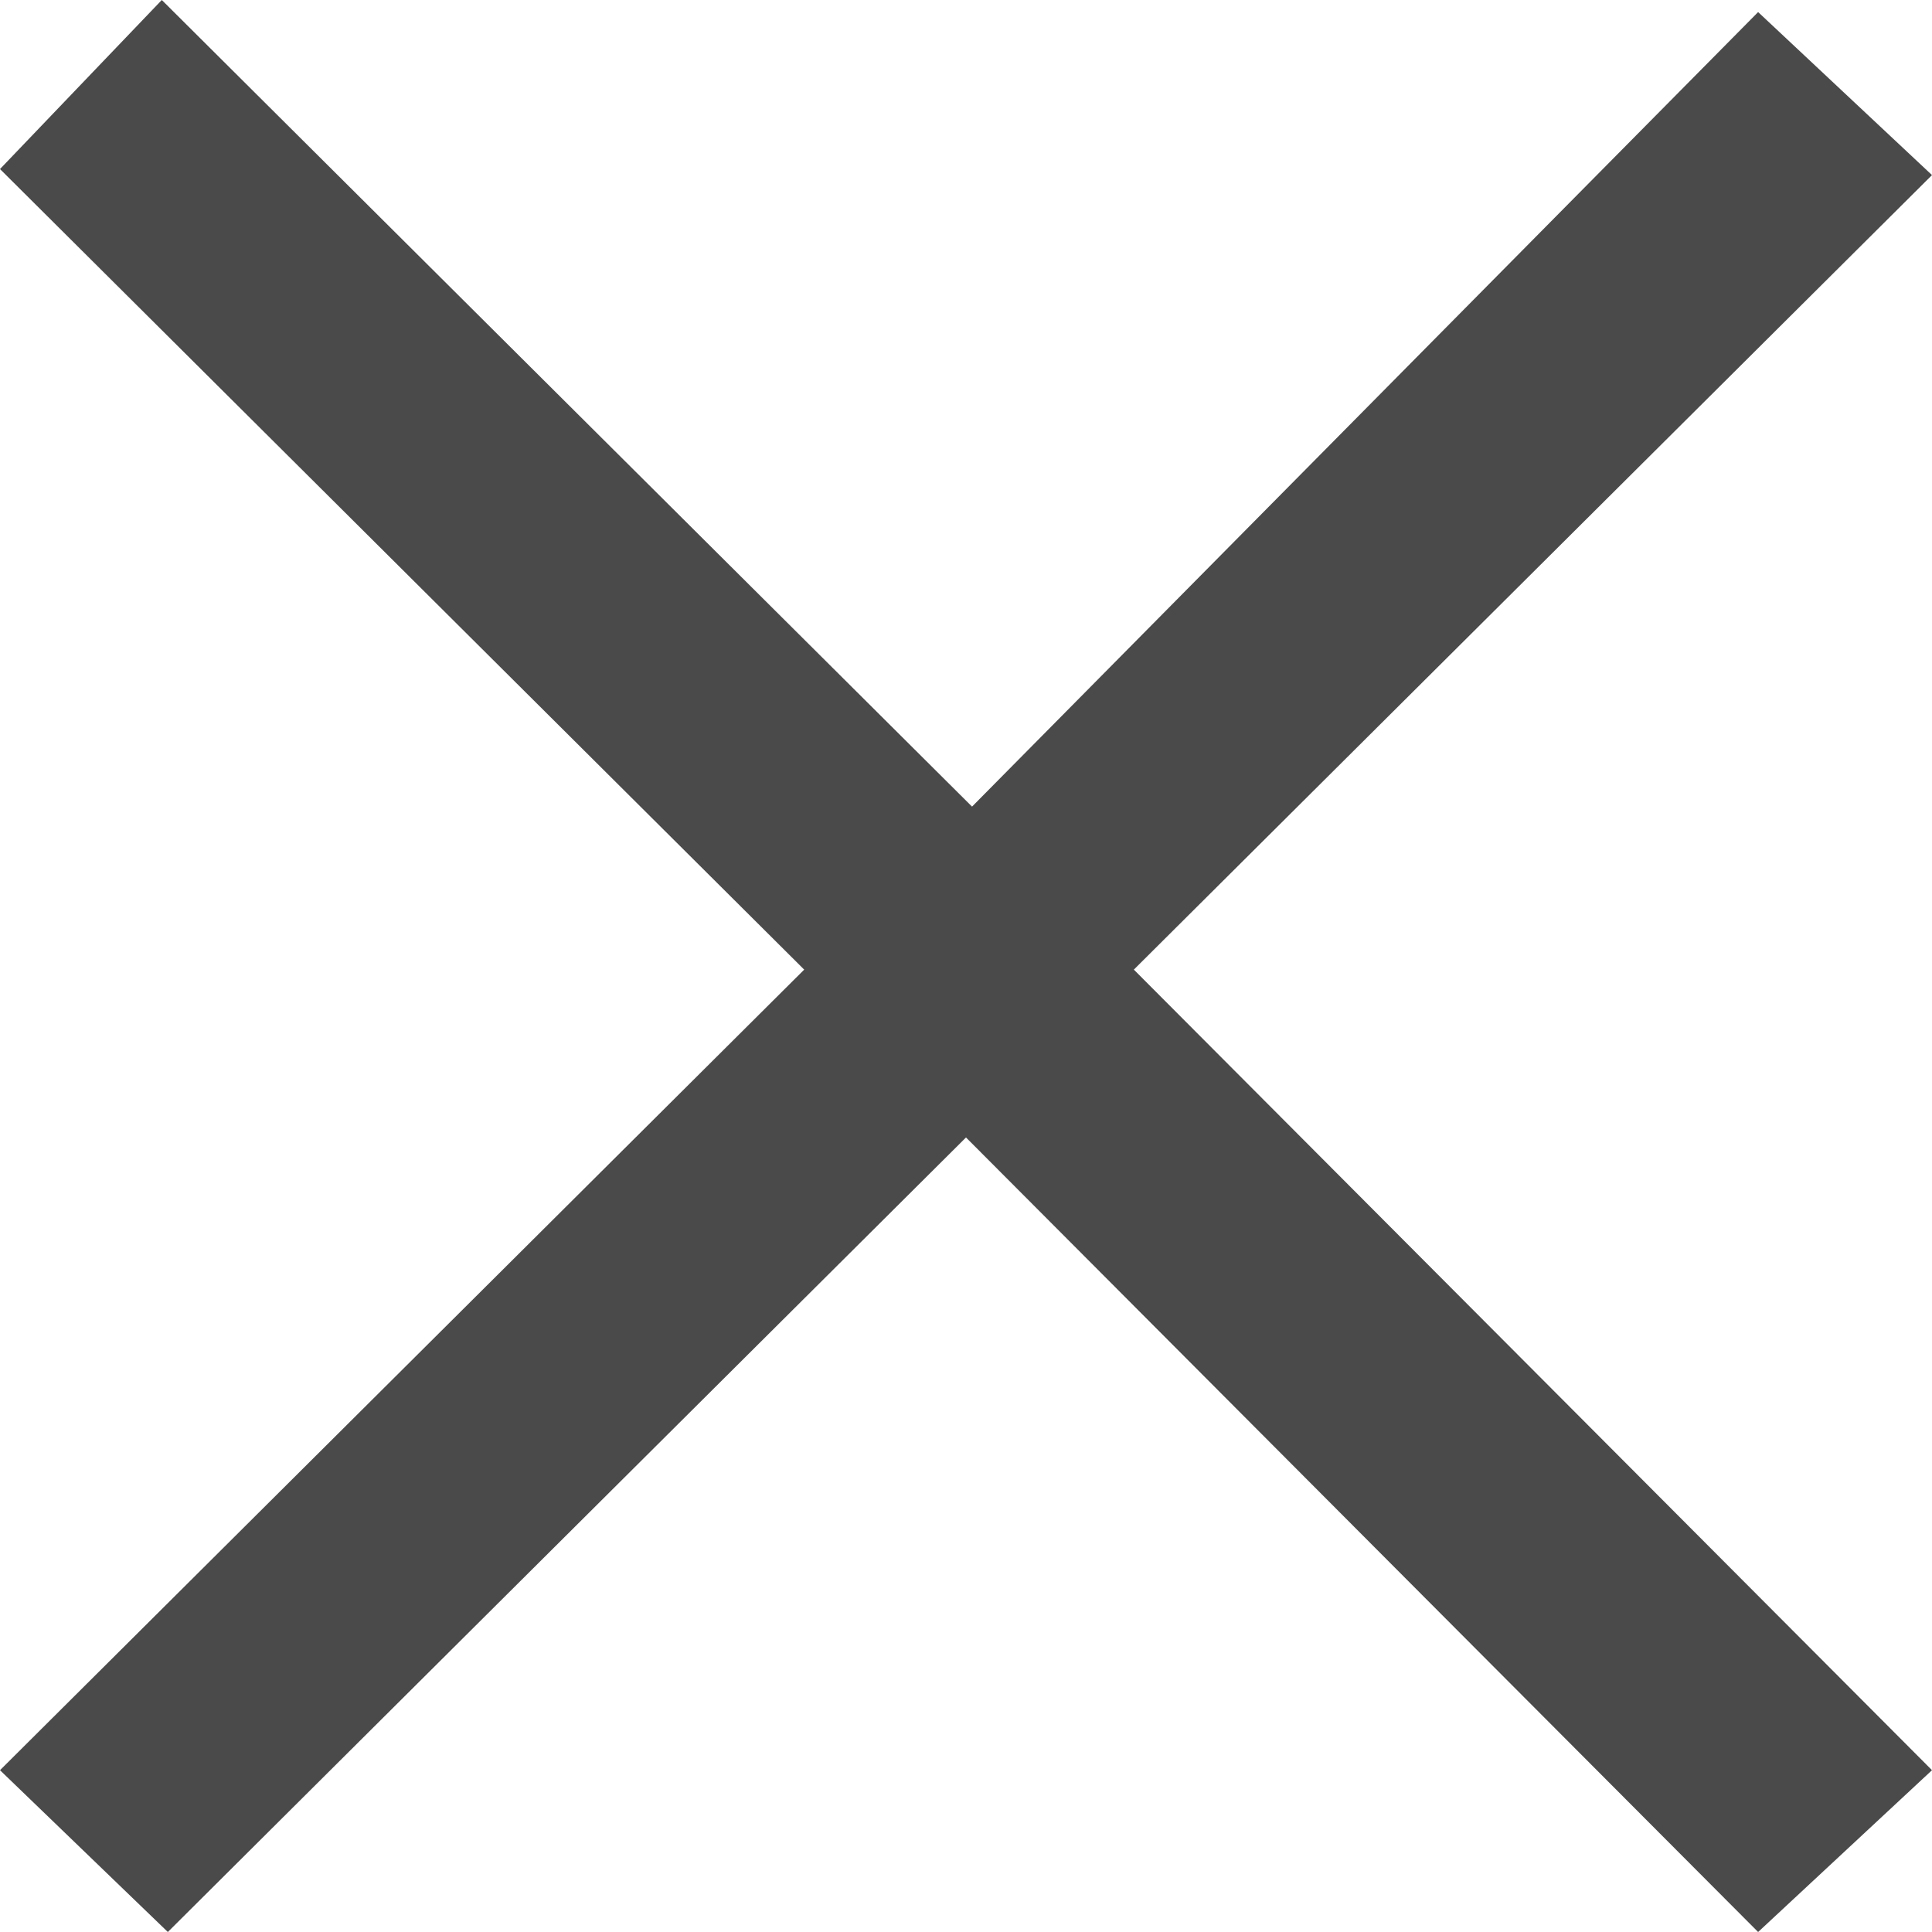 <svg xmlns="http://www.w3.org/2000/svg" width="16" height="16"><path d="M9.39 8.03L16 14.66 14.56 16 8 9.42 1.39 16 0 14.66l6.66-6.63L0 1.4 1.34 0l6.71 6.68L14.56.1 16 1.45 9.39 8.03z" fill="#4a4a4a"/></svg>